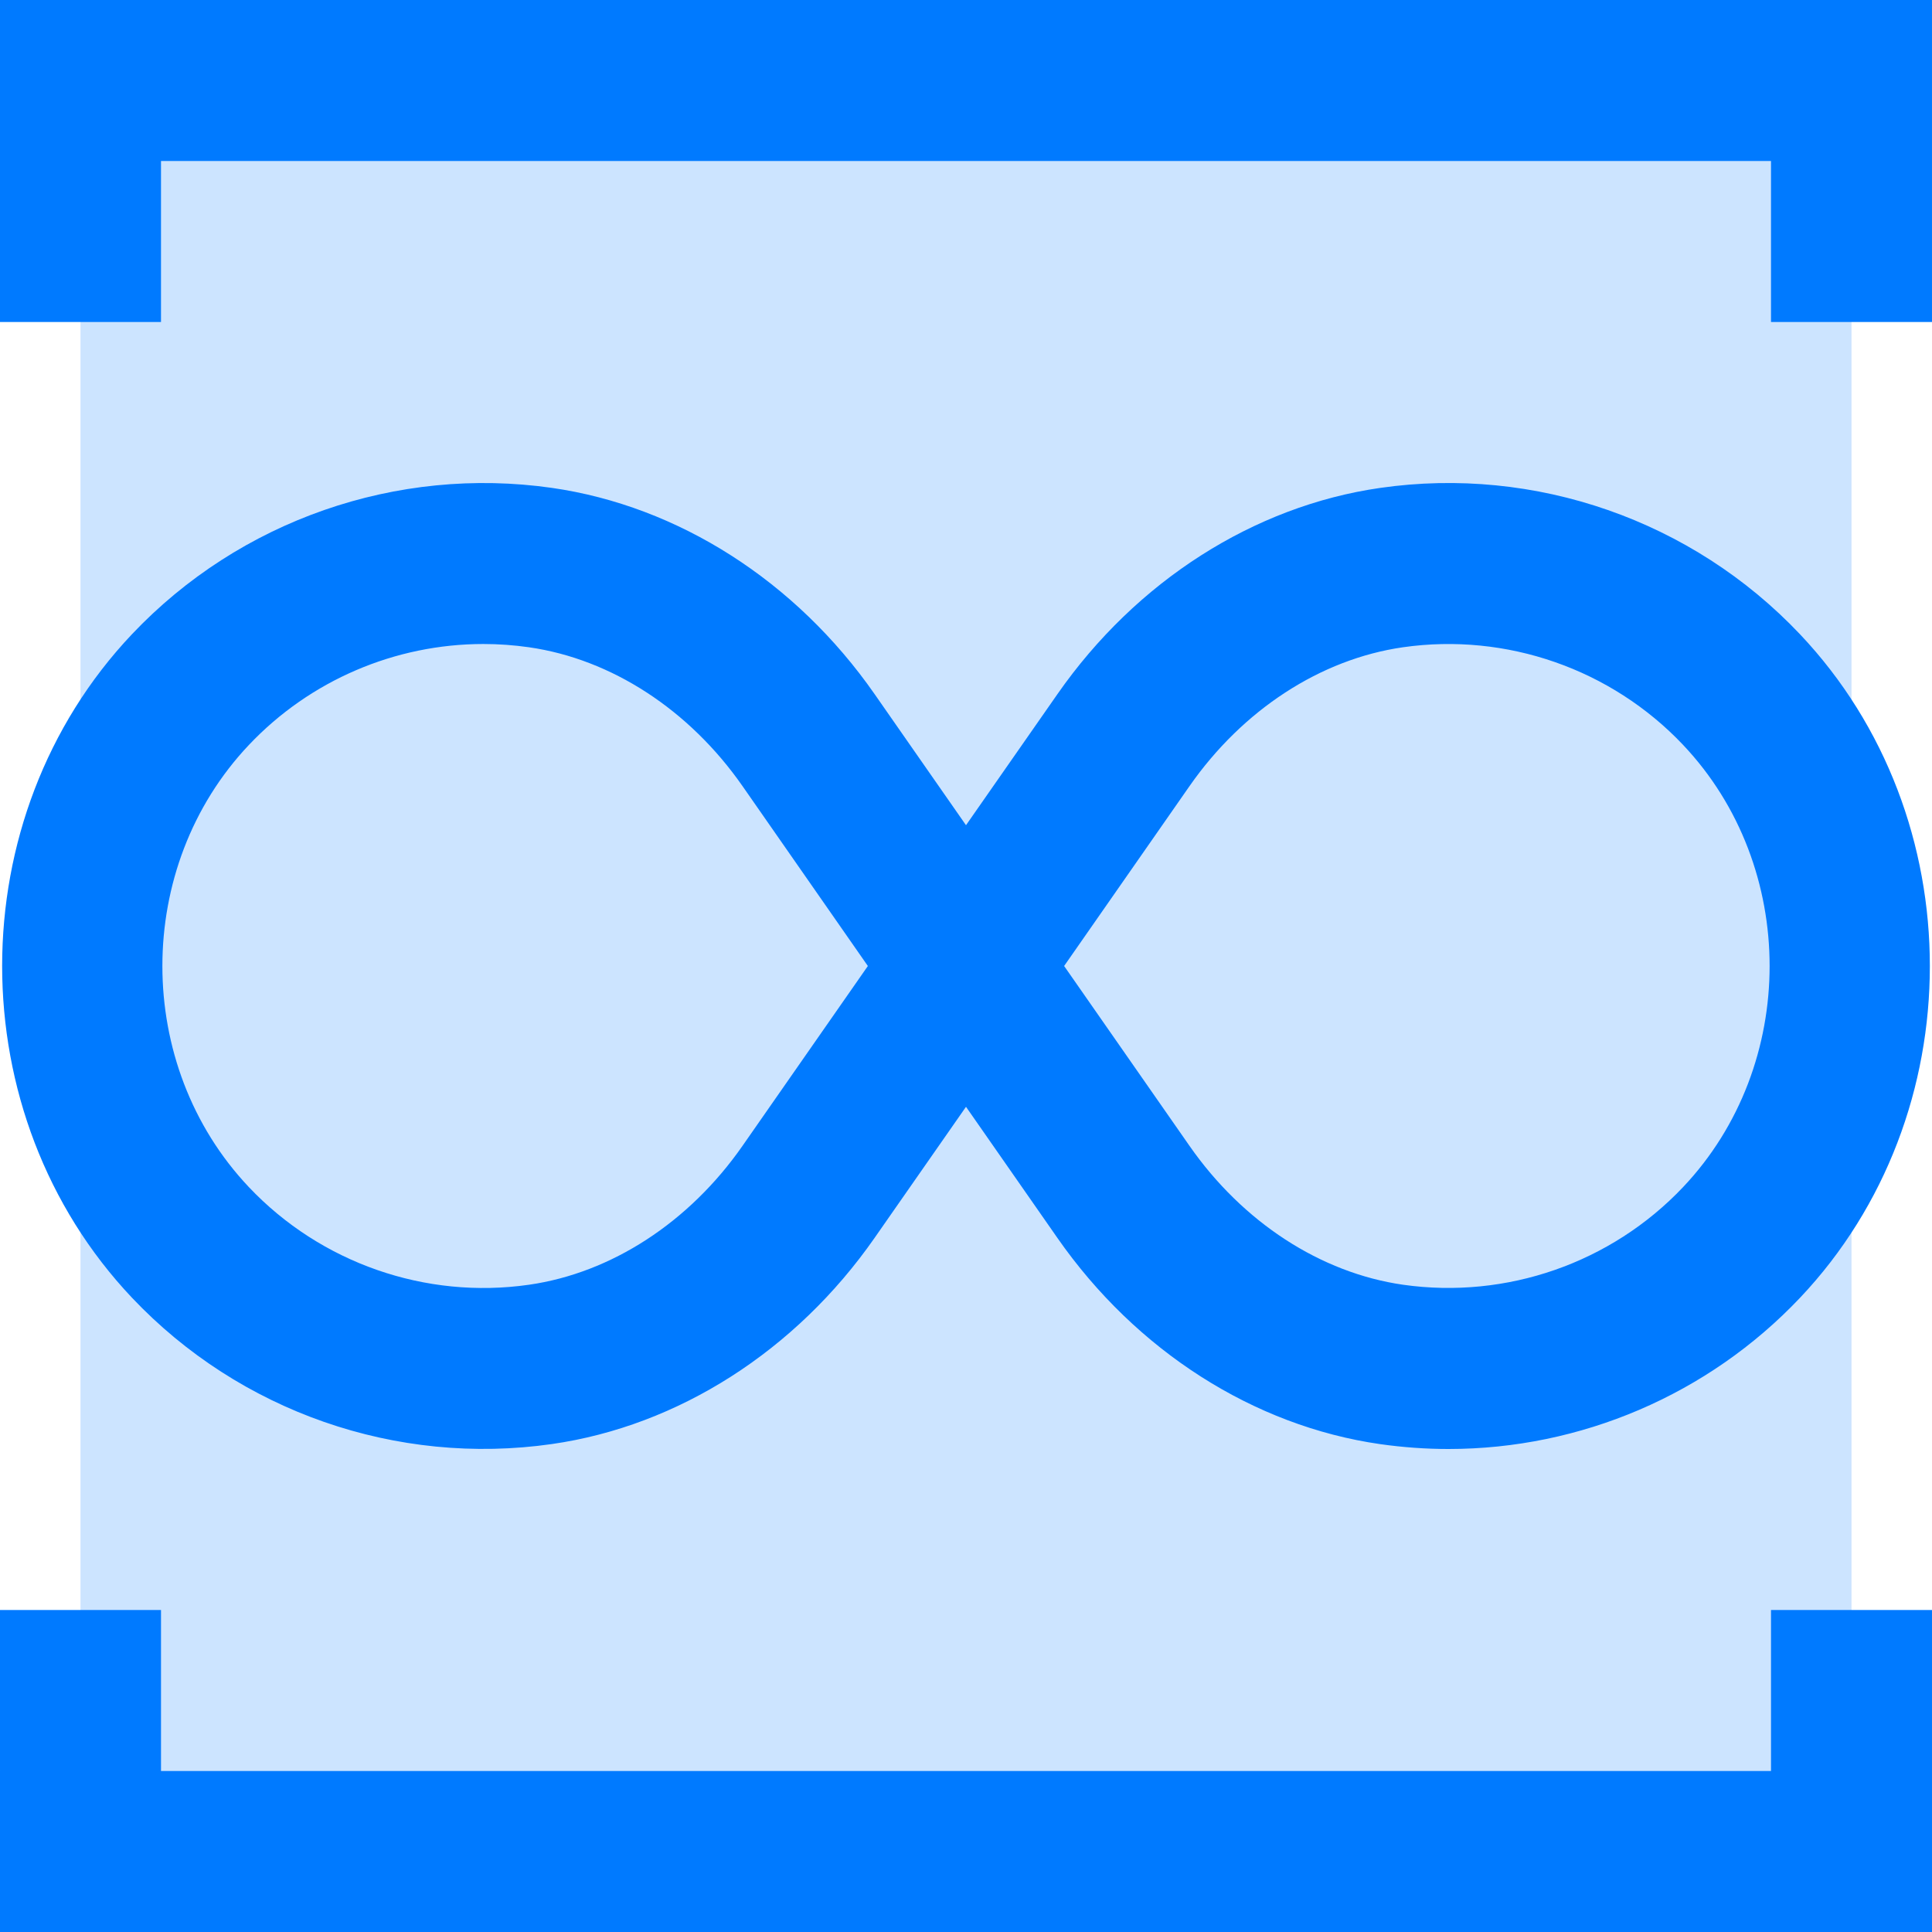 <svg height="384pt" viewBox="0 0 384 384" width="384pt" xmlns="http://www.w3.org/2000/svg"><path d="m16 16h352v352h-352zm0 0" fill="#cce4ff"/><g fill="#007aff"><path d="m274.32 96.977c-25.129 3.609-48.504 18.543-64.145 40.984l-18.176 26.055-18.168-26.062c-15.641-22.441-39.016-37.379-64.145-40.984-30.848-4.402-62.039 6.465-83.457 29.086-34.406 36.359-34.406 95.512 0 131.875 21.418 22.629 52.578 33.504 83.457 29.086 25.121-3.602 48.504-18.535 64.145-40.977l18.168-26.055 18.168 26.062c15.641 22.441 39.016 37.379 64.145 40.984 4.535.641 9.078.969 13.59.969 26.211 0 51.602-10.754 69.867-30.055 34.406-36.359 34.406-95.512 0-131.875-21.418-22.645-52.633-33.527-83.449-29.094zm-126.746 130.777c-10.59 15.191-26.055 25.246-42.43 27.598-20.535 2.953-41.383-4.305-55.672-19.398-22.93-24.234-22.93-63.664 0-87.891 12.191-12.887 29.121-20.062 46.605-20.062 3.012 0 6.043.215 9.066.648 16.375 2.352 31.848 12.406 42.441 27.598l24.91 35.754zm186.953-79.699c22.93 24.234 22.93 63.664 0 87.891-14.289 15.094-35.102 22.328-55.664 19.406-16.375-2.352-31.848-12.406-42.438-27.598l-24.922-35.754 24.922-35.754c10.59-15.184 26.055-25.246 42.43-27.598 20.551-2.938 41.383 4.312 55.672 19.406zm0 0"/><path d="m384 0h-384v64h32v-32h320v32h32zm0 0"/><path d="m0 384h384v-64h-32v32h-320v-32h-32zm0 0"/></g></svg>